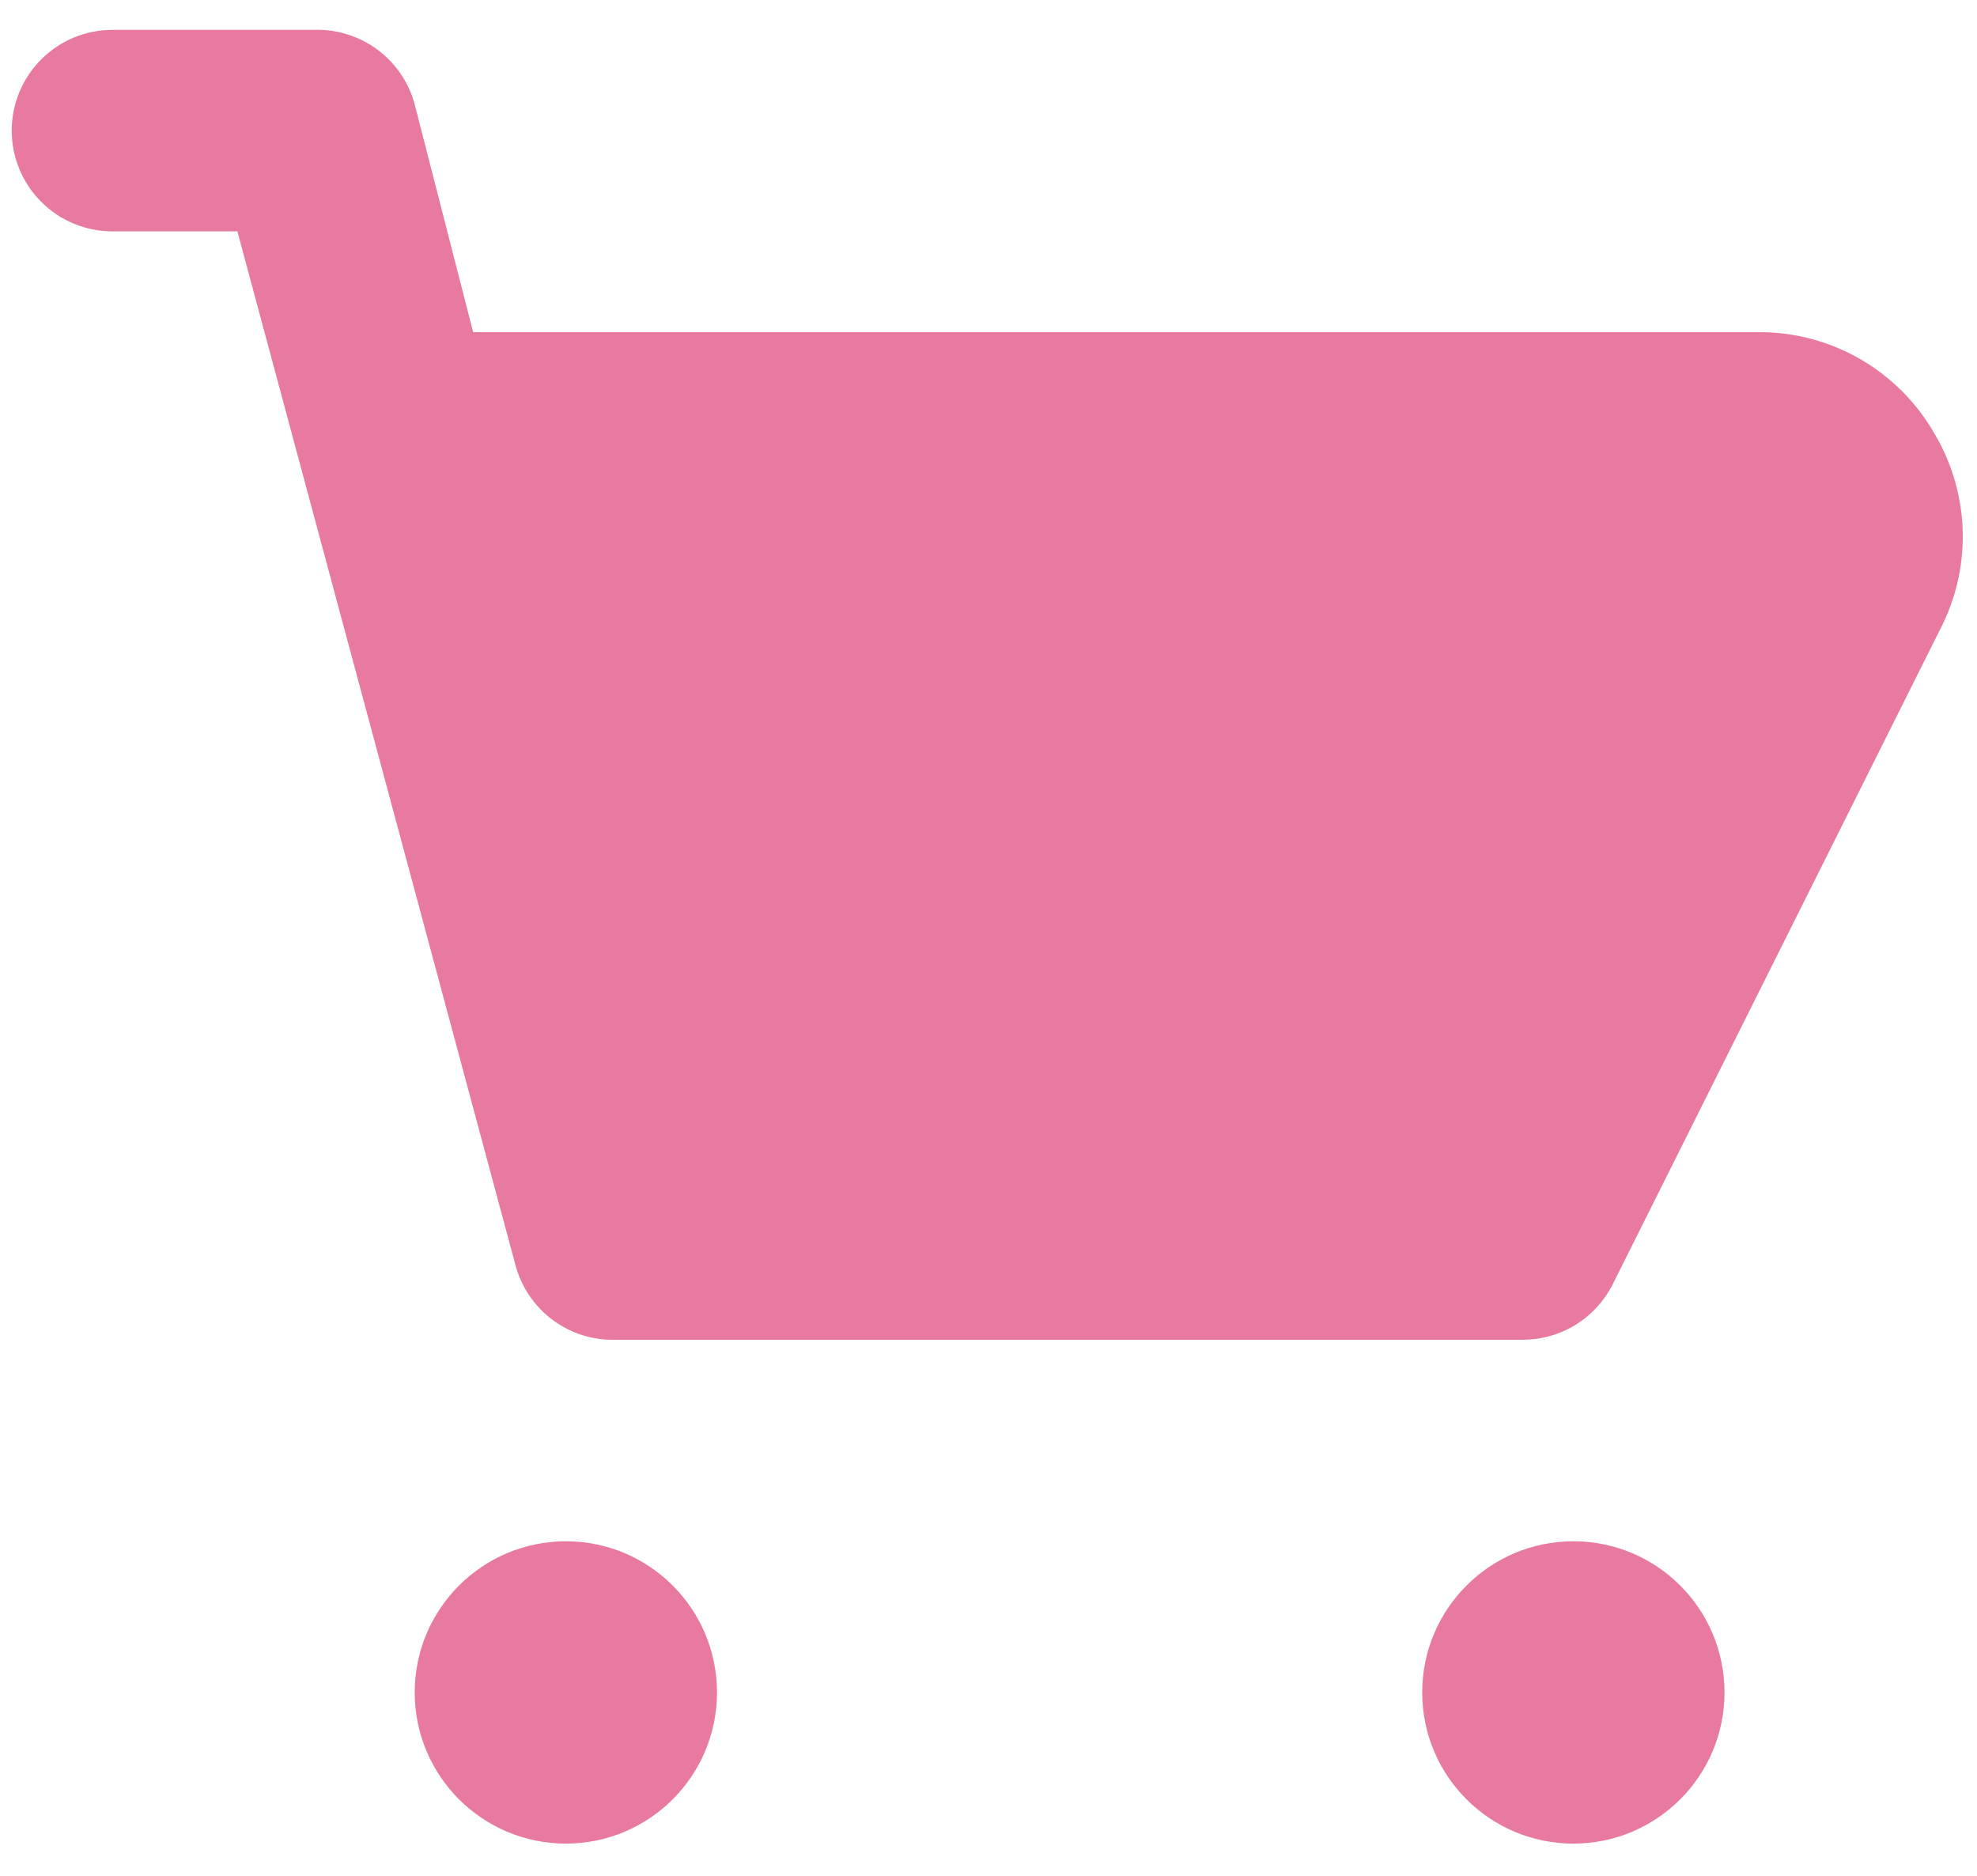 <svg width="39" height="37" viewBox="0 0 39 37" fill="none" xmlns="http://www.w3.org/2000/svg">
<path d="M38.153 8.539C37.809 7.944 37.318 7.448 36.725 7.1C36.133 6.751 35.461 6.563 34.774 6.552H9.334L8.181 2.06C8.065 1.626 7.805 1.245 7.444 0.978C7.083 0.711 6.643 0.574 6.194 0.589H2.219C1.692 0.589 1.186 0.798 0.814 1.171C0.441 1.544 0.231 2.049 0.231 2.577C0.231 3.104 0.441 3.609 0.814 3.982C1.186 4.355 1.692 4.564 2.219 4.564H4.683L10.169 24.956C10.285 25.389 10.545 25.771 10.906 26.038C11.267 26.305 11.708 26.442 12.156 26.426H30.044C30.411 26.425 30.77 26.323 31.083 26.13C31.395 25.937 31.648 25.661 31.813 25.333L38.332 12.295C38.614 11.703 38.746 11.05 38.715 10.395C38.683 9.739 38.49 9.102 38.153 8.539Z" fill="#E87AA1"/>
<path d="M11.163 36.364C12.809 36.364 14.144 35.029 14.144 33.383C14.144 31.736 12.809 30.401 11.163 30.401C9.516 30.401 8.181 31.736 8.181 33.383C8.181 35.029 9.516 36.364 11.163 36.364Z" fill="#E87AA1"/>
<path d="M31.038 36.364C32.684 36.364 34.019 35.029 34.019 33.383C34.019 31.736 32.684 30.401 31.038 30.401C29.391 30.401 28.056 31.736 28.056 33.383C28.056 35.029 29.391 36.364 31.038 36.364Z" fill="#E87AA1"/>
</svg>

